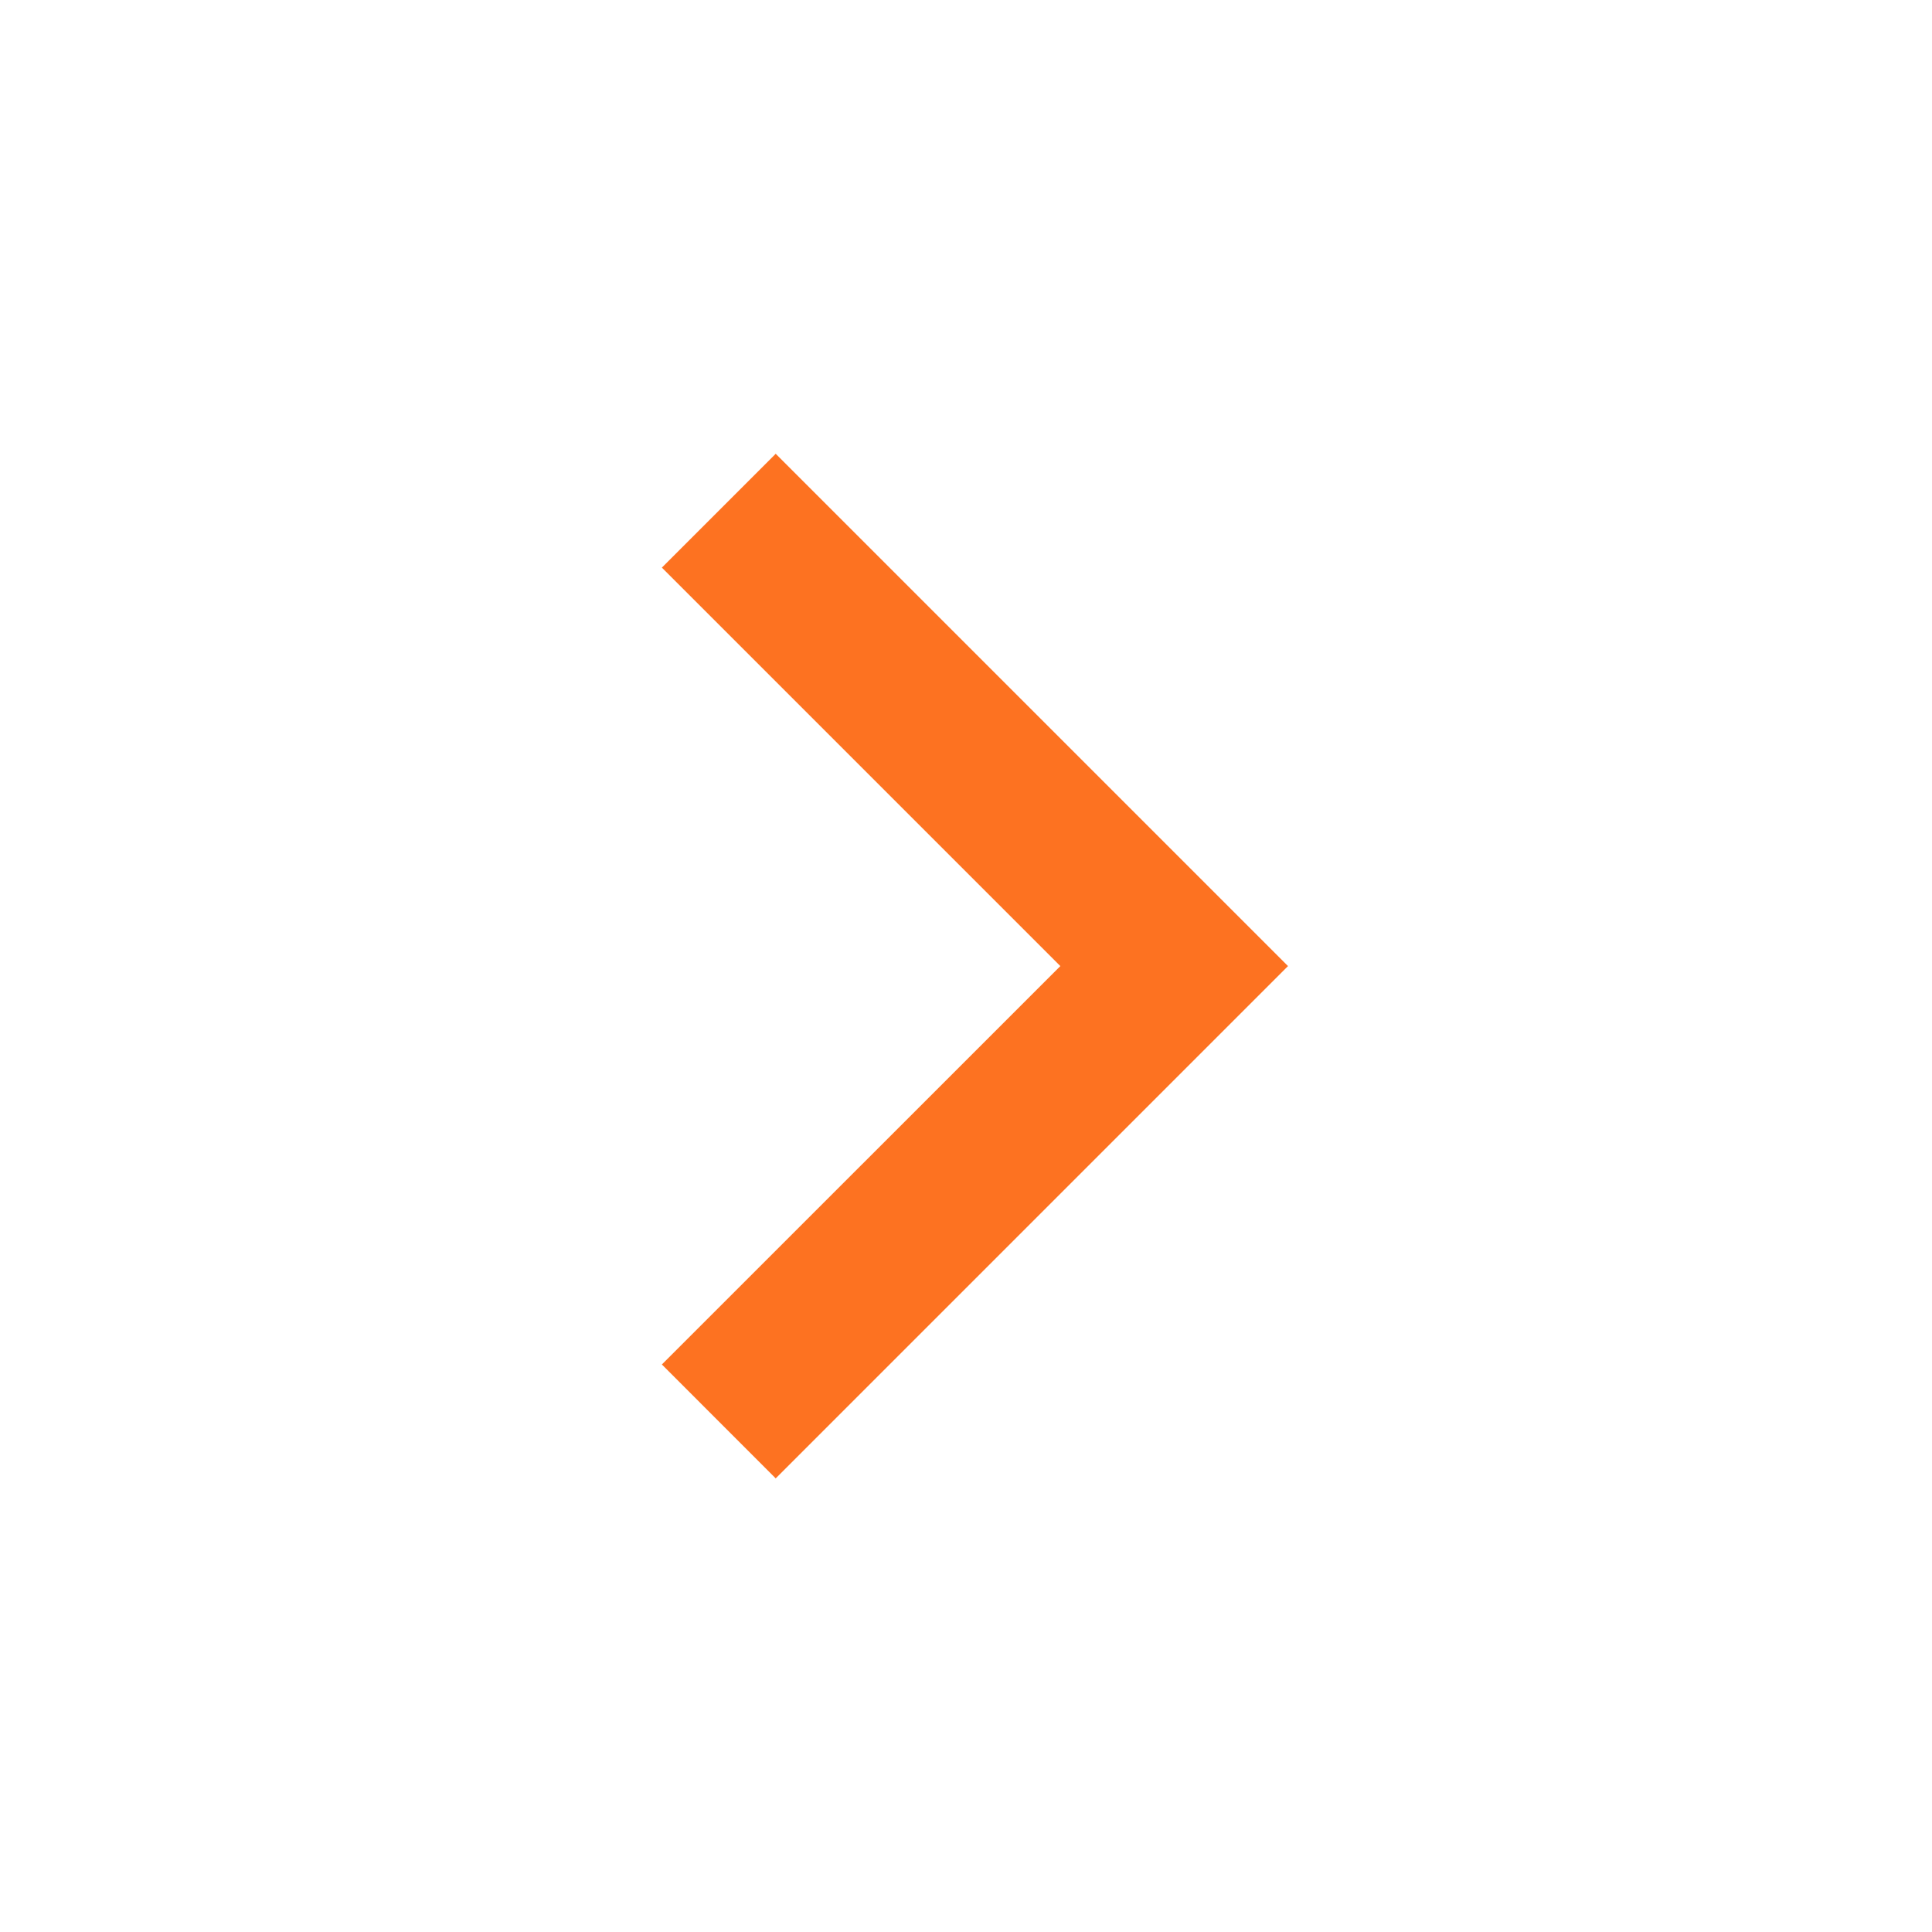 <svg xmlns="http://www.w3.org/2000/svg" viewBox="0 0 24 24" width="32" height="32" fill="rgba(253,114,33,1)"><path fill="none" d="M0 0h24v24H0z"></path><path d="M13.172 12.001L8.222 7.051L9.636 5.637L16 12.001L9.636 18.365L8.222 16.95L13.172 12.001Z"></path></svg>